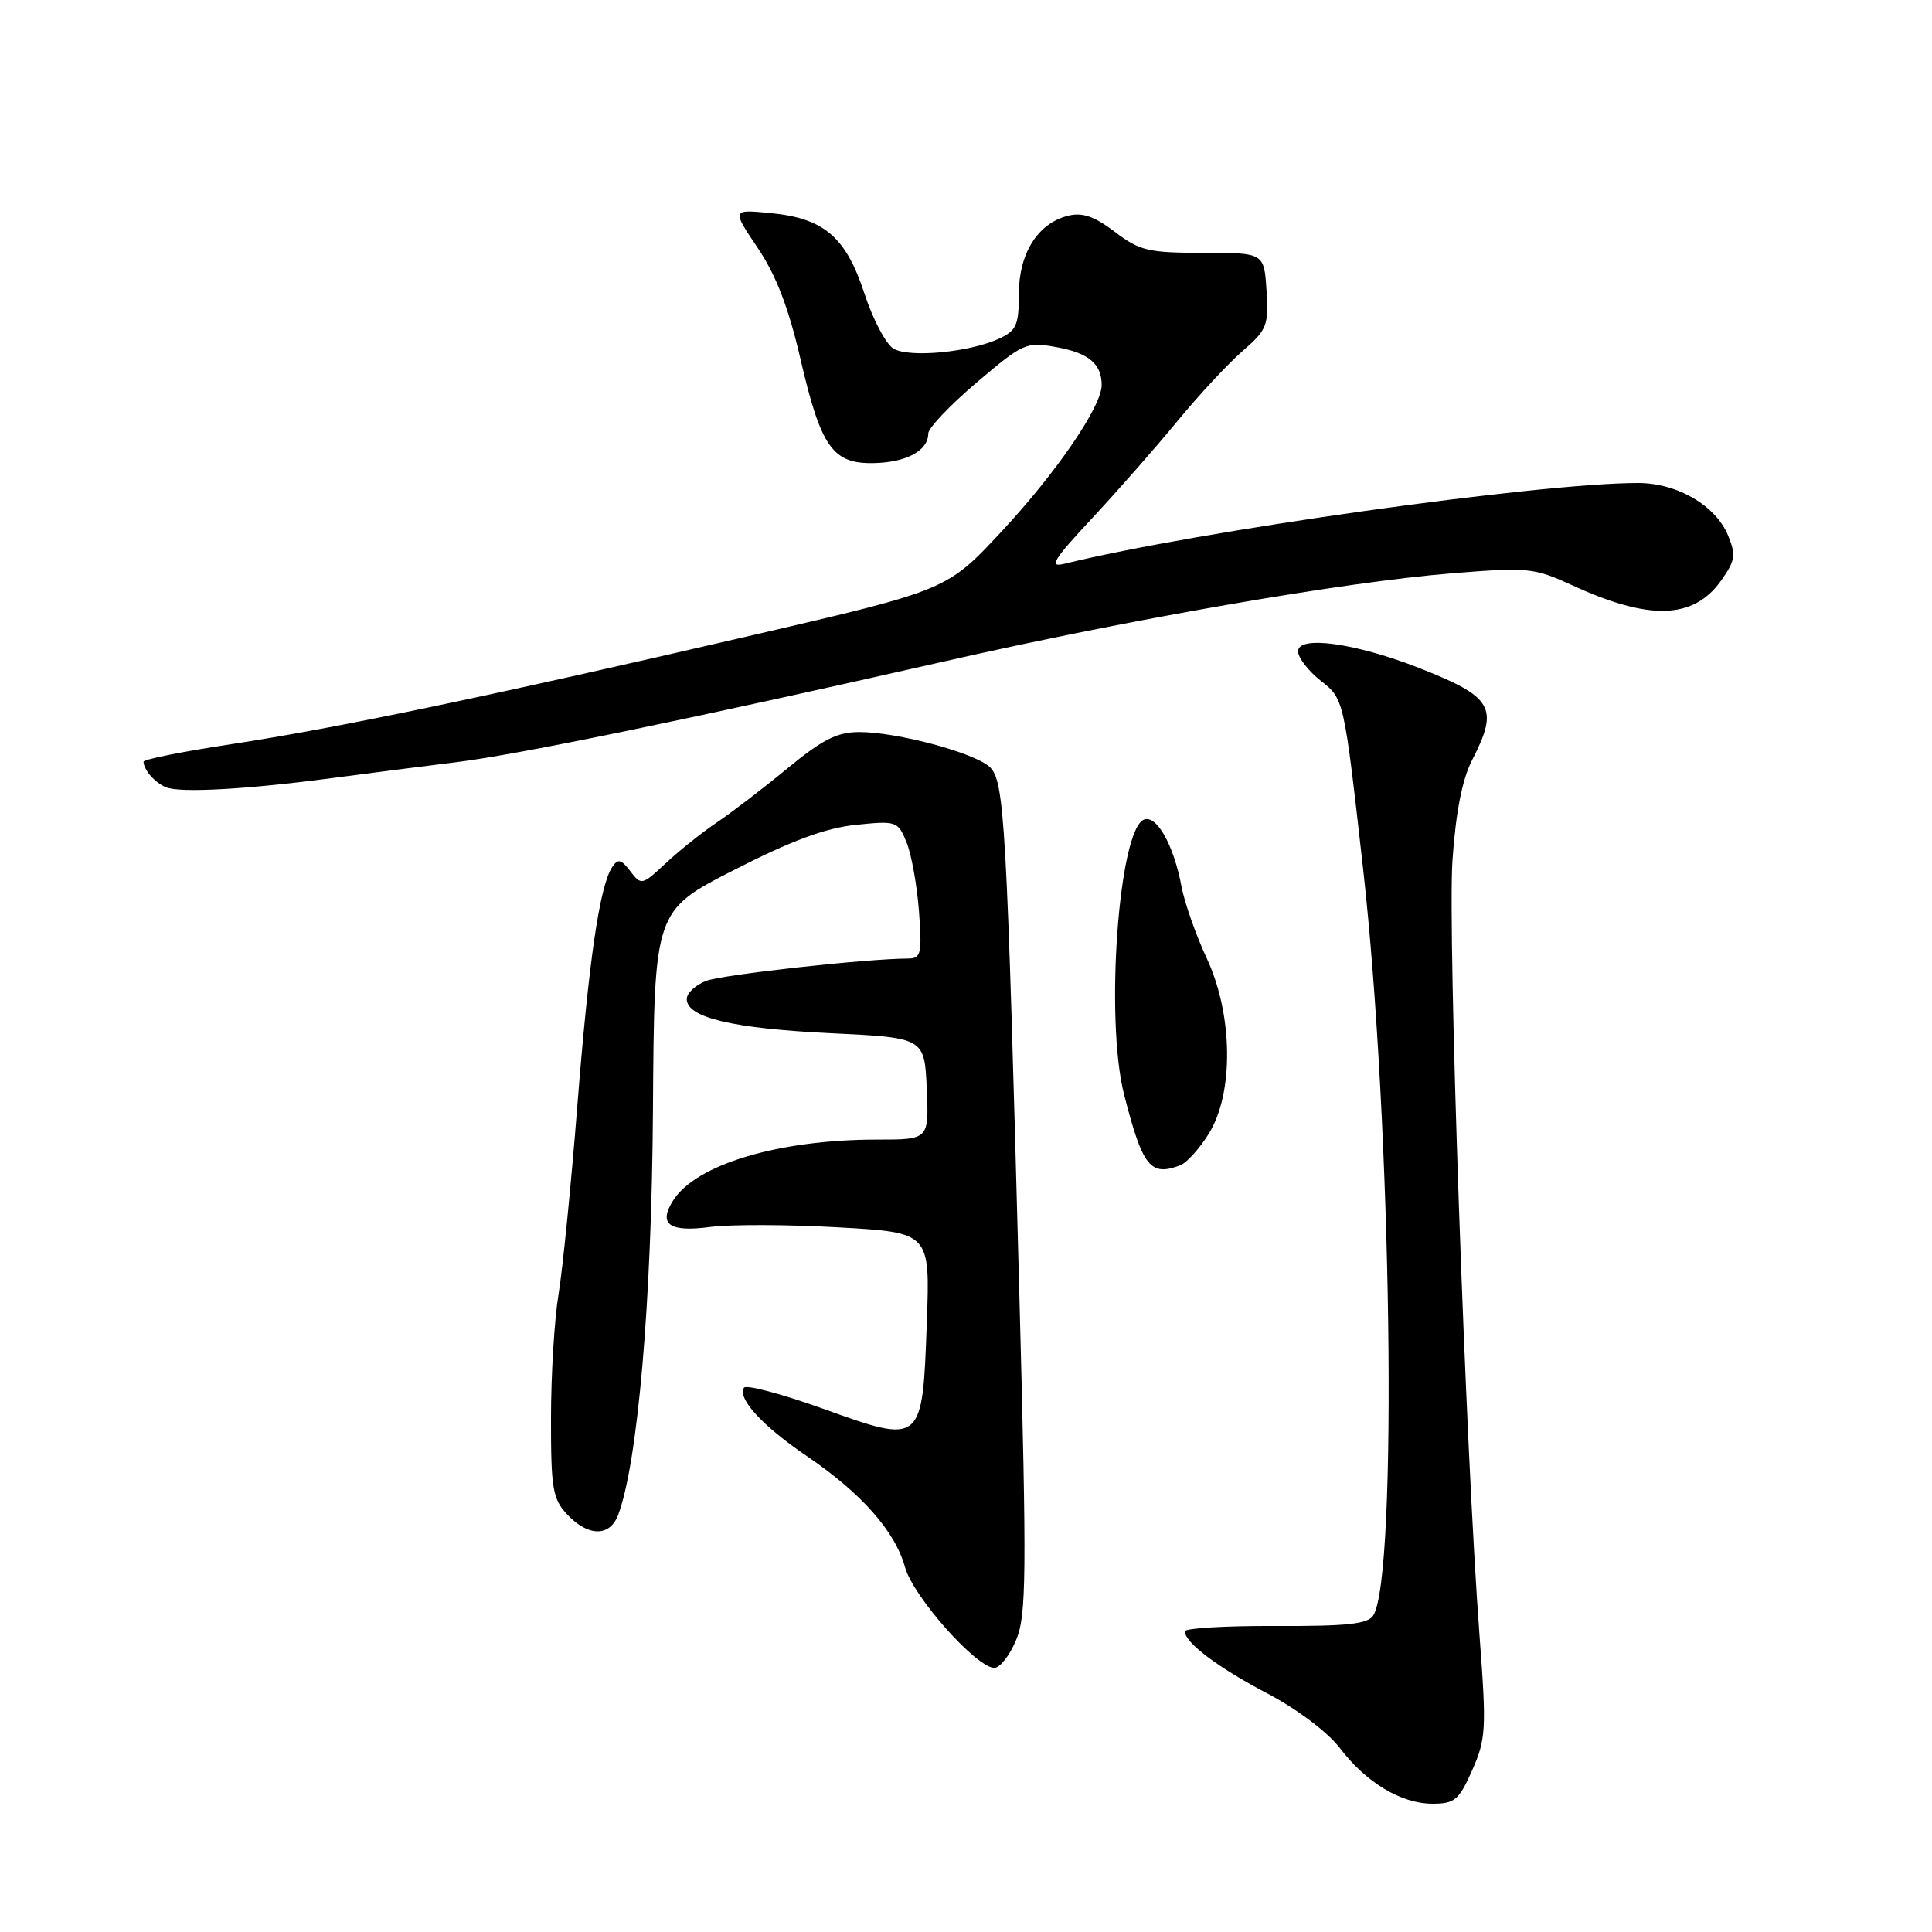 <?xml version="1.0" encoding="UTF-8" standalone="no"?>
<!DOCTYPE svg PUBLIC "-//W3C//DTD SVG 1.1//EN" "http://www.w3.org/Graphics/SVG/1.1/DTD/svg11.dtd" >
<svg xmlns="http://www.w3.org/2000/svg" xmlns:xlink="http://www.w3.org/1999/xlink" version="1.1" viewBox="0 0 256 256">
 <g >
 <path fill="currentColor"
d=" M 195.08 234.55 C 196.90 230.43 196.98 229.12 196.05 216.80 C 194.19 192.15 191.80 123.58 192.46 114.00 C 192.90 107.63 193.75 103.26 195.06 100.72 C 198.65 93.73 197.85 92.36 187.96 88.48 C 179.57 85.20 172.00 84.16 172.00 86.30 C 172.00 87.15 173.37 88.92 175.04 90.23 C 178.08 92.61 178.08 92.61 180.61 115.05 C 184.41 148.83 185.24 208.78 181.97 214.05 C 181.26 215.19 178.51 215.49 169.03 215.45 C 162.42 215.42 157.00 215.74 157.00 216.16 C 157.00 217.66 161.37 220.95 168.00 224.43 C 171.85 226.45 175.92 229.52 177.49 231.57 C 181.02 236.21 185.64 238.99 189.81 239.00 C 192.76 239.00 193.32 238.52 195.08 234.55 Z  M 134.64 217.31 C 136.01 214.04 136.06 208.86 135.07 171.56 C 133.40 108.59 133.11 103.41 131.12 101.61 C 129.04 99.72 118.85 97.00 113.88 97.00 C 110.93 97.00 108.99 97.98 104.34 101.81 C 101.13 104.46 96.92 107.68 95.00 108.97 C 93.08 110.26 90.04 112.68 88.25 114.35 C 85.09 117.31 84.97 117.34 83.52 115.44 C 82.30 113.84 81.88 113.75 81.12 114.89 C 79.45 117.43 78.02 127.25 76.50 146.50 C 75.68 156.95 74.55 168.20 74.01 171.50 C 73.46 174.80 73.01 182.20 73.01 187.94 C 73.00 197.28 73.23 198.61 75.17 200.69 C 77.93 203.62 80.80 203.65 81.90 200.75 C 84.51 193.87 86.36 172.44 86.52 147.09 C 86.69 120.68 86.69 120.68 97.26 115.28 C 104.86 111.39 109.40 109.71 113.39 109.30 C 118.79 108.74 118.98 108.81 120.12 111.61 C 120.77 113.20 121.51 117.31 121.77 120.75 C 122.18 126.35 122.04 127.00 120.37 127.01 C 114.77 127.03 95.77 129.14 93.57 129.97 C 92.16 130.51 91.00 131.59 91.00 132.38 C 91.00 134.83 97.04 136.27 110.00 136.90 C 122.50 137.50 122.50 137.50 122.80 144.25 C 123.09 151.00 123.09 151.00 116.23 151.00 C 103.14 151.00 92.18 154.29 89.16 159.12 C 87.21 162.24 88.71 163.30 94.09 162.58 C 96.76 162.23 104.40 162.25 111.08 162.63 C 123.24 163.31 123.24 163.31 122.81 175.18 C 122.23 191.40 122.23 191.40 109.11 186.68 C 103.59 184.70 98.85 183.44 98.58 183.88 C 97.69 185.31 101.01 188.93 106.88 192.92 C 114.14 197.85 118.60 202.89 119.92 207.66 C 120.99 211.55 129.38 221.00 131.76 221.00 C 132.50 221.00 133.80 219.34 134.64 217.31 Z  M 156.40 154.40 C 157.26 154.07 158.96 152.18 160.19 150.19 C 163.51 144.82 163.38 134.41 159.89 126.96 C 158.47 123.91 156.97 119.65 156.56 117.49 C 155.53 111.99 153.28 107.96 151.59 108.60 C 148.23 109.89 146.40 135.08 148.95 145.04 C 151.41 154.64 152.43 155.92 156.40 154.40 Z  M 44.00 103.10 C 48.67 102.48 56.10 101.53 60.50 100.99 C 68.83 99.96 91.55 95.26 125.26 87.61 C 149.80 82.03 178.00 77.14 192.20 75.98 C 202.54 75.14 203.22 75.21 208.46 77.61 C 218.59 82.25 224.40 82.05 228.04 76.95 C 229.93 74.29 230.05 73.54 228.98 70.96 C 227.33 66.97 222.24 64.00 217.05 64.00 C 203.86 64.00 158.74 70.35 141.00 74.71 C 138.93 75.22 139.57 74.18 144.70 68.68 C 148.10 65.03 153.21 59.22 156.04 55.77 C 158.88 52.32 162.76 48.15 164.66 46.50 C 167.88 43.72 168.11 43.14 167.82 38.50 C 167.50 33.50 167.50 33.50 159.44 33.50 C 152.16 33.50 151.01 33.23 147.72 30.72 C 145.00 28.66 143.41 28.11 141.52 28.59 C 137.50 29.59 135.00 33.58 135.00 38.97 C 135.00 43.12 134.68 43.83 132.30 44.91 C 128.41 46.68 120.58 47.42 118.43 46.22 C 117.42 45.66 115.68 42.37 114.55 38.92 C 112.09 31.39 109.20 28.92 102.06 28.23 C 96.96 27.74 96.96 27.74 100.41 32.86 C 102.84 36.48 104.50 40.79 106.06 47.55 C 108.79 59.33 110.34 61.51 115.89 61.36 C 120.16 61.25 123.00 59.69 123.00 57.44 C 123.00 56.72 125.89 53.68 129.42 50.68 C 135.62 45.42 135.97 45.26 140.04 46.01 C 144.26 46.78 145.96 48.21 145.98 51.00 C 145.99 53.83 140.07 62.50 132.79 70.34 C 125.50 78.18 125.50 78.18 100.00 84.10 C 65.01 92.22 44.63 96.48 30.75 98.59 C 24.29 99.57 19.01 100.62 19.02 100.93 C 19.05 102.03 20.52 103.71 22.00 104.32 C 23.85 105.09 32.73 104.60 44.00 103.10 Z "/>
</g>
</svg>